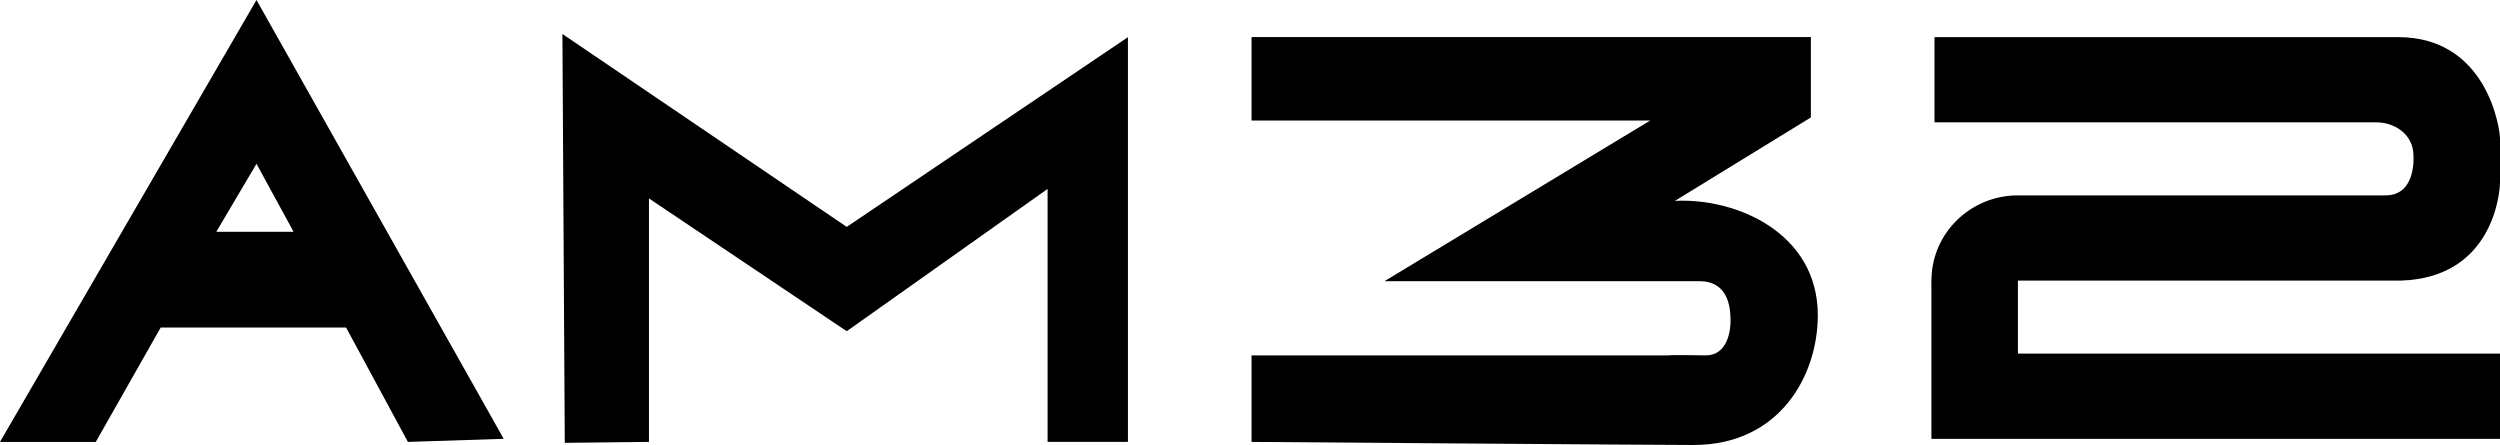 <?xml version="1.0" encoding="UTF-8"?><svg id="Ebene_1" xmlns="http://www.w3.org/2000/svg" viewBox="0 0 809 144"><path d="m182,11l92,62.42h0l91-61.39v130.97h-26V61.14l-65,46.04-64-42.97v78.79l-27.24.3-.76-132.29h0Z"/><path d="m405,115h135c.18-.21,12,0,12,0,7,0,8-8,8-11s0-13-10-13h-102l86-52h-129V12h181v26l-44,27c20-1,46.24,10.43,46.24,37,0,19.44-12.24,42-40.24,42-11.02,0-143-1-143-1v-28Z"/><path d="m653,90.79v23.64h156v27.58h-184v-51.21c0-.33.01-.66.03-.98.25-7.22,3.33-13.74,8.17-18.52,5.07-4.98,12.07-8.08,19.8-8.08h119c10,0,9-12.8,9-12.8,0-6.89-6-10.83-12-10.83h-143V12.01h150c29,0,33,29.9,33,32.76v14.26c0,2.86-2,30.79-32,31.77h-124Z"/><path d="m83,0h0l80,142-31,1-20-37h-60l-21,37H0L83,0Zm12,75l-12-22-13,22h25Z"/><path d="m625.03,91c-.02.33-.03.66-.03,1v-1h.03Z"/></svg>